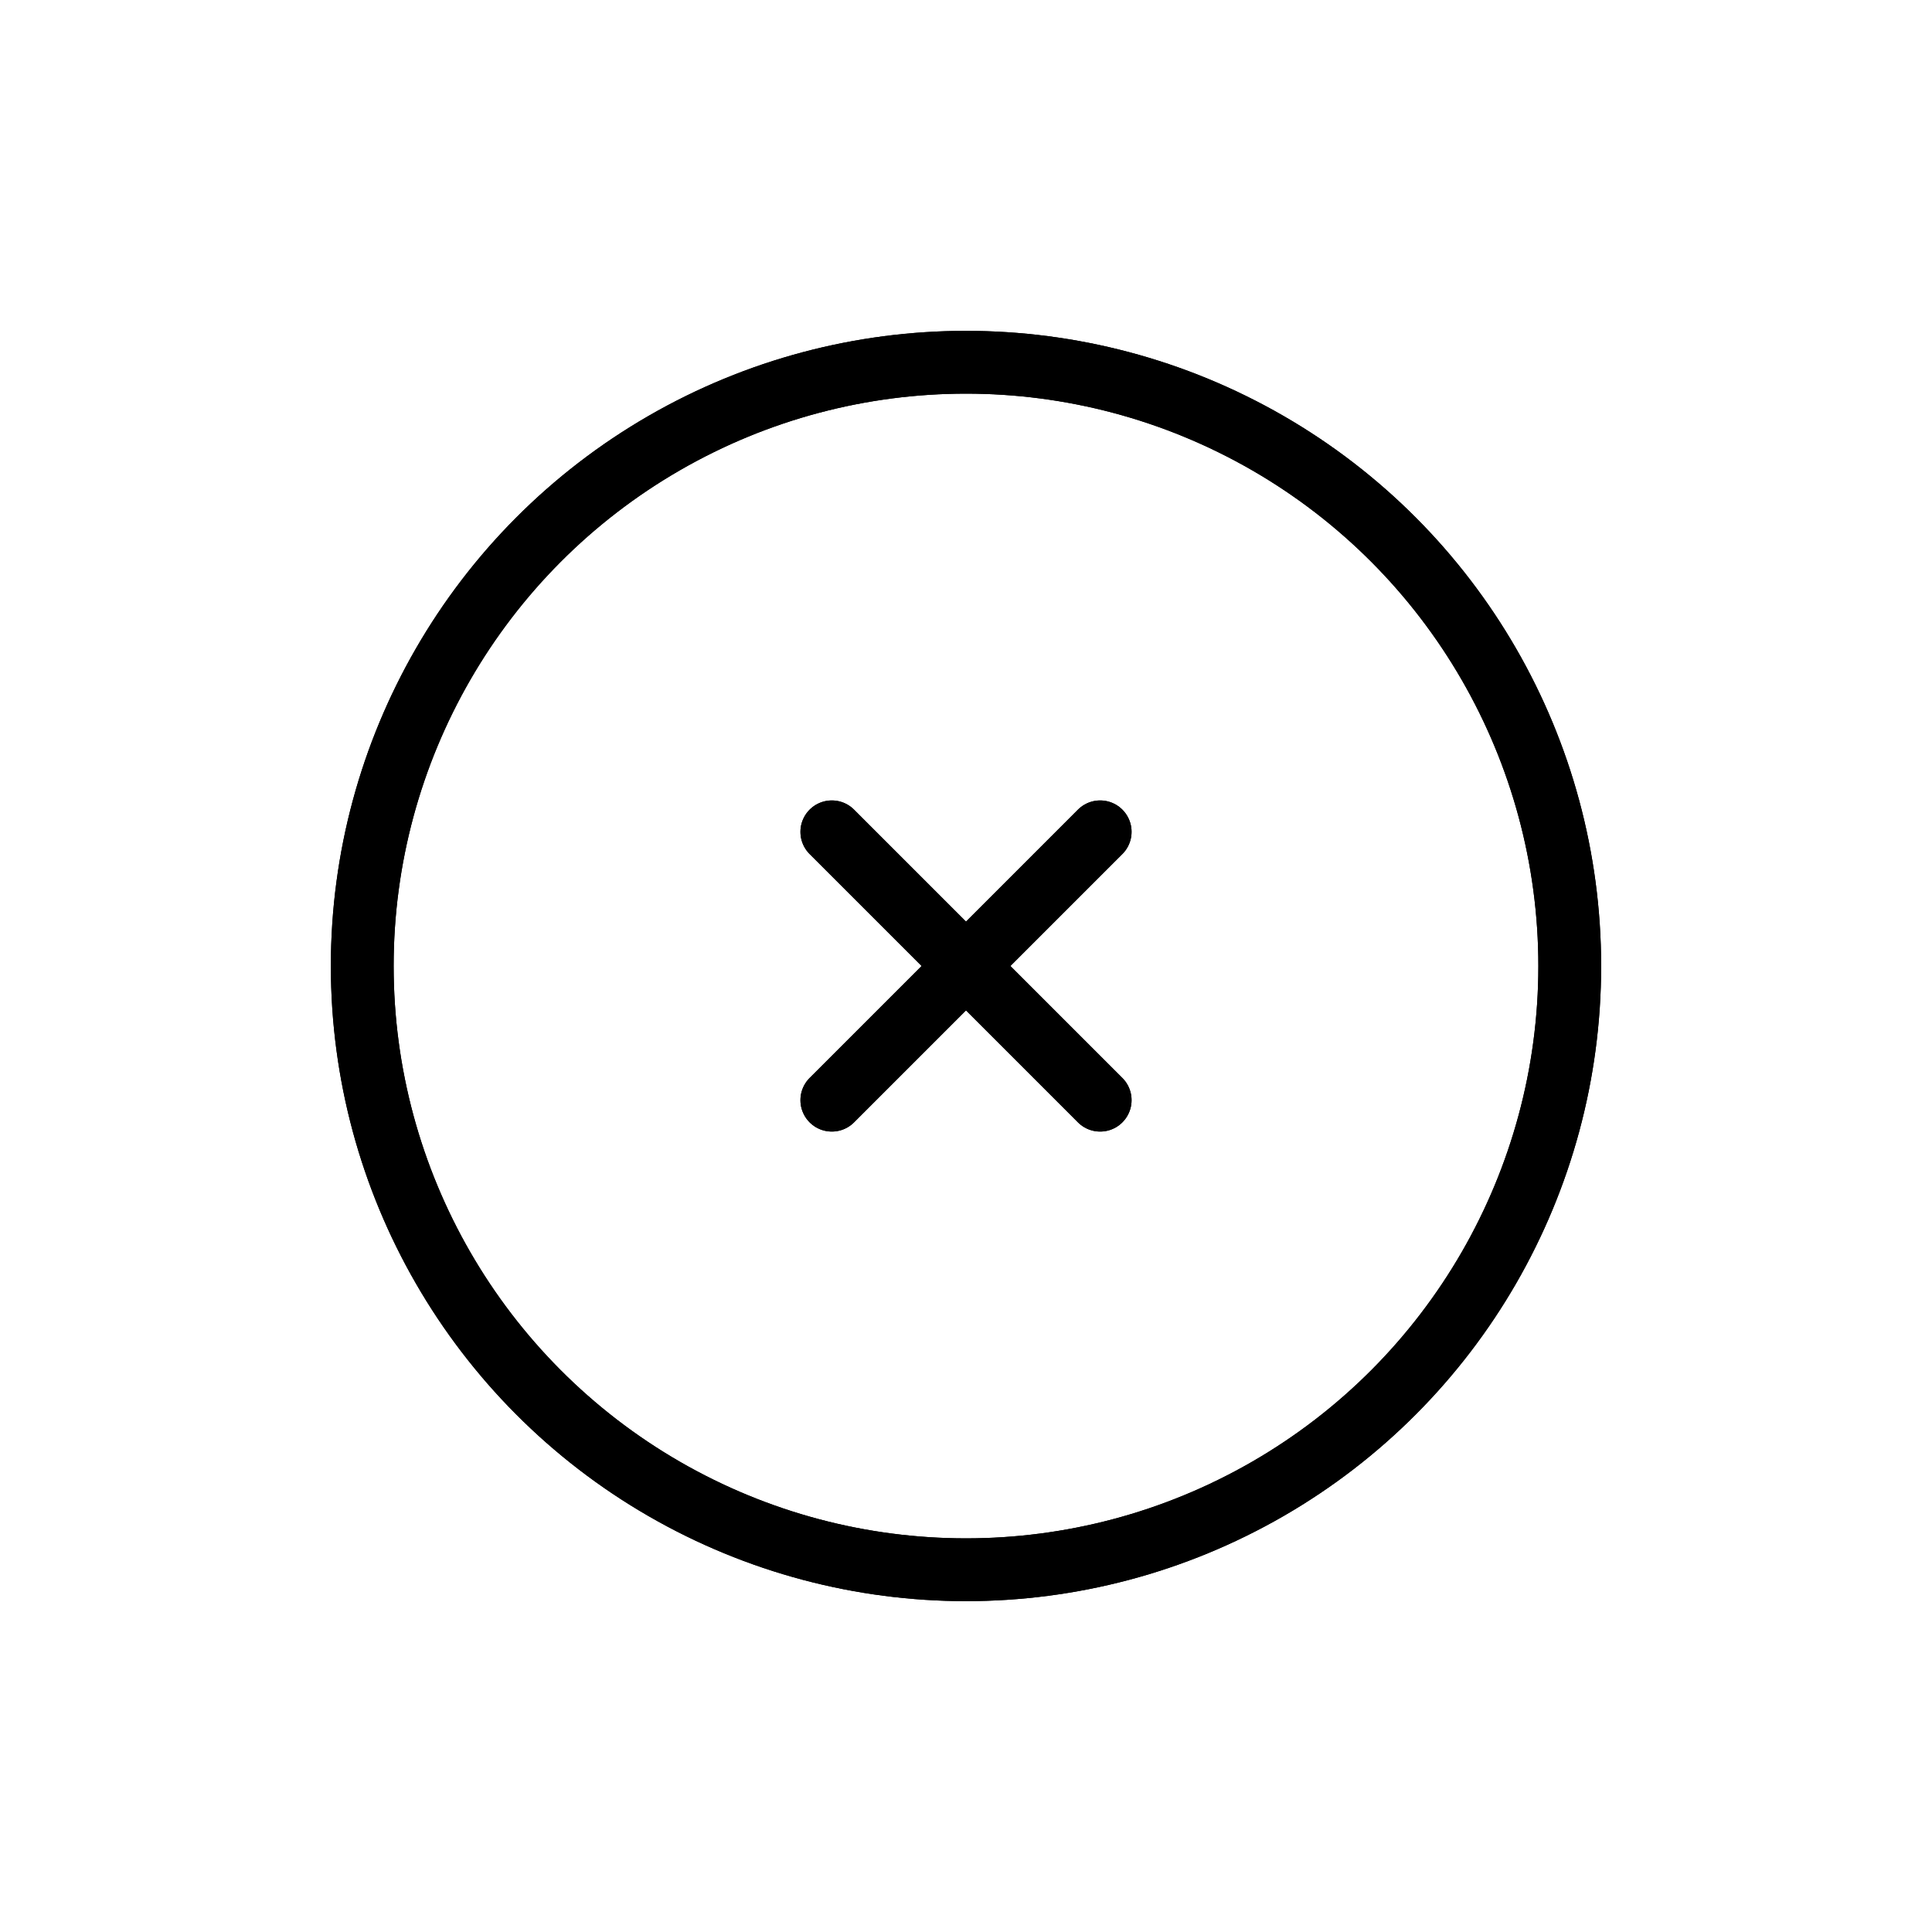 <!DOCTYPE svg PUBLIC "-//W3C//DTD SVG 1.1//EN" "http://www.w3.org/Graphics/SVG/1.1/DTD/svg11.dtd">
<!-- Uploaded to: SVG Repo, www.svgrepo.com, Transformed by: SVG Repo Mixer Tools -->
<svg width="89px" height="89px" viewBox="-2.4 -2.4 28.80 28.80" fill="none" xmlns="http://www.w3.org/2000/svg" stroke="#ffffff" transform="rotate(0)">
<g id="SVGRepo_bgCarrier" stroke-width="0"/>
<g id="SVGRepo_tracerCarrier" stroke-linecap="round" stroke-linejoin="round" stroke="#ffffff" stroke-width="4.8"> <g clip-path="url(#clip0_429_11081)"> <circle cx="12" cy="12" r="9" stroke="#000000" stroke-width="0.936" stroke-linecap="round" stroke-linejoin="round"/> <path d="M14 10L10 14" stroke="#000000" stroke-width="0.936" stroke-linecap="round" stroke-linejoin="round"/> <path d="M10 10L14 14" stroke="#000000" stroke-width="0.936" stroke-linecap="round" stroke-linejoin="round"/> </g> <defs> <clipPath id="clip0_429_11081"> <rect width="24" height="24" fill="white"/> </clipPath> </defs> </g>
<g id="SVGRepo_iconCarrier"> <g clip-path="url(#clip0_429_11081)"> <circle cx="12" cy="12" r="9" stroke="#000000" stroke-width="0.936" stroke-linecap="round" stroke-linejoin="round"/> <path d="M14 10L10 14" stroke="#000000" stroke-width="0.936" stroke-linecap="round" stroke-linejoin="round"/> <path d="M10 10L14 14" stroke="#000000" stroke-width="0.936" stroke-linecap="round" stroke-linejoin="round"/> </g> <defs> <clipPath id="clip0_429_11081"> <rect width="24" height="24" fill="white"/> </clipPath> </defs> </g>
</svg>